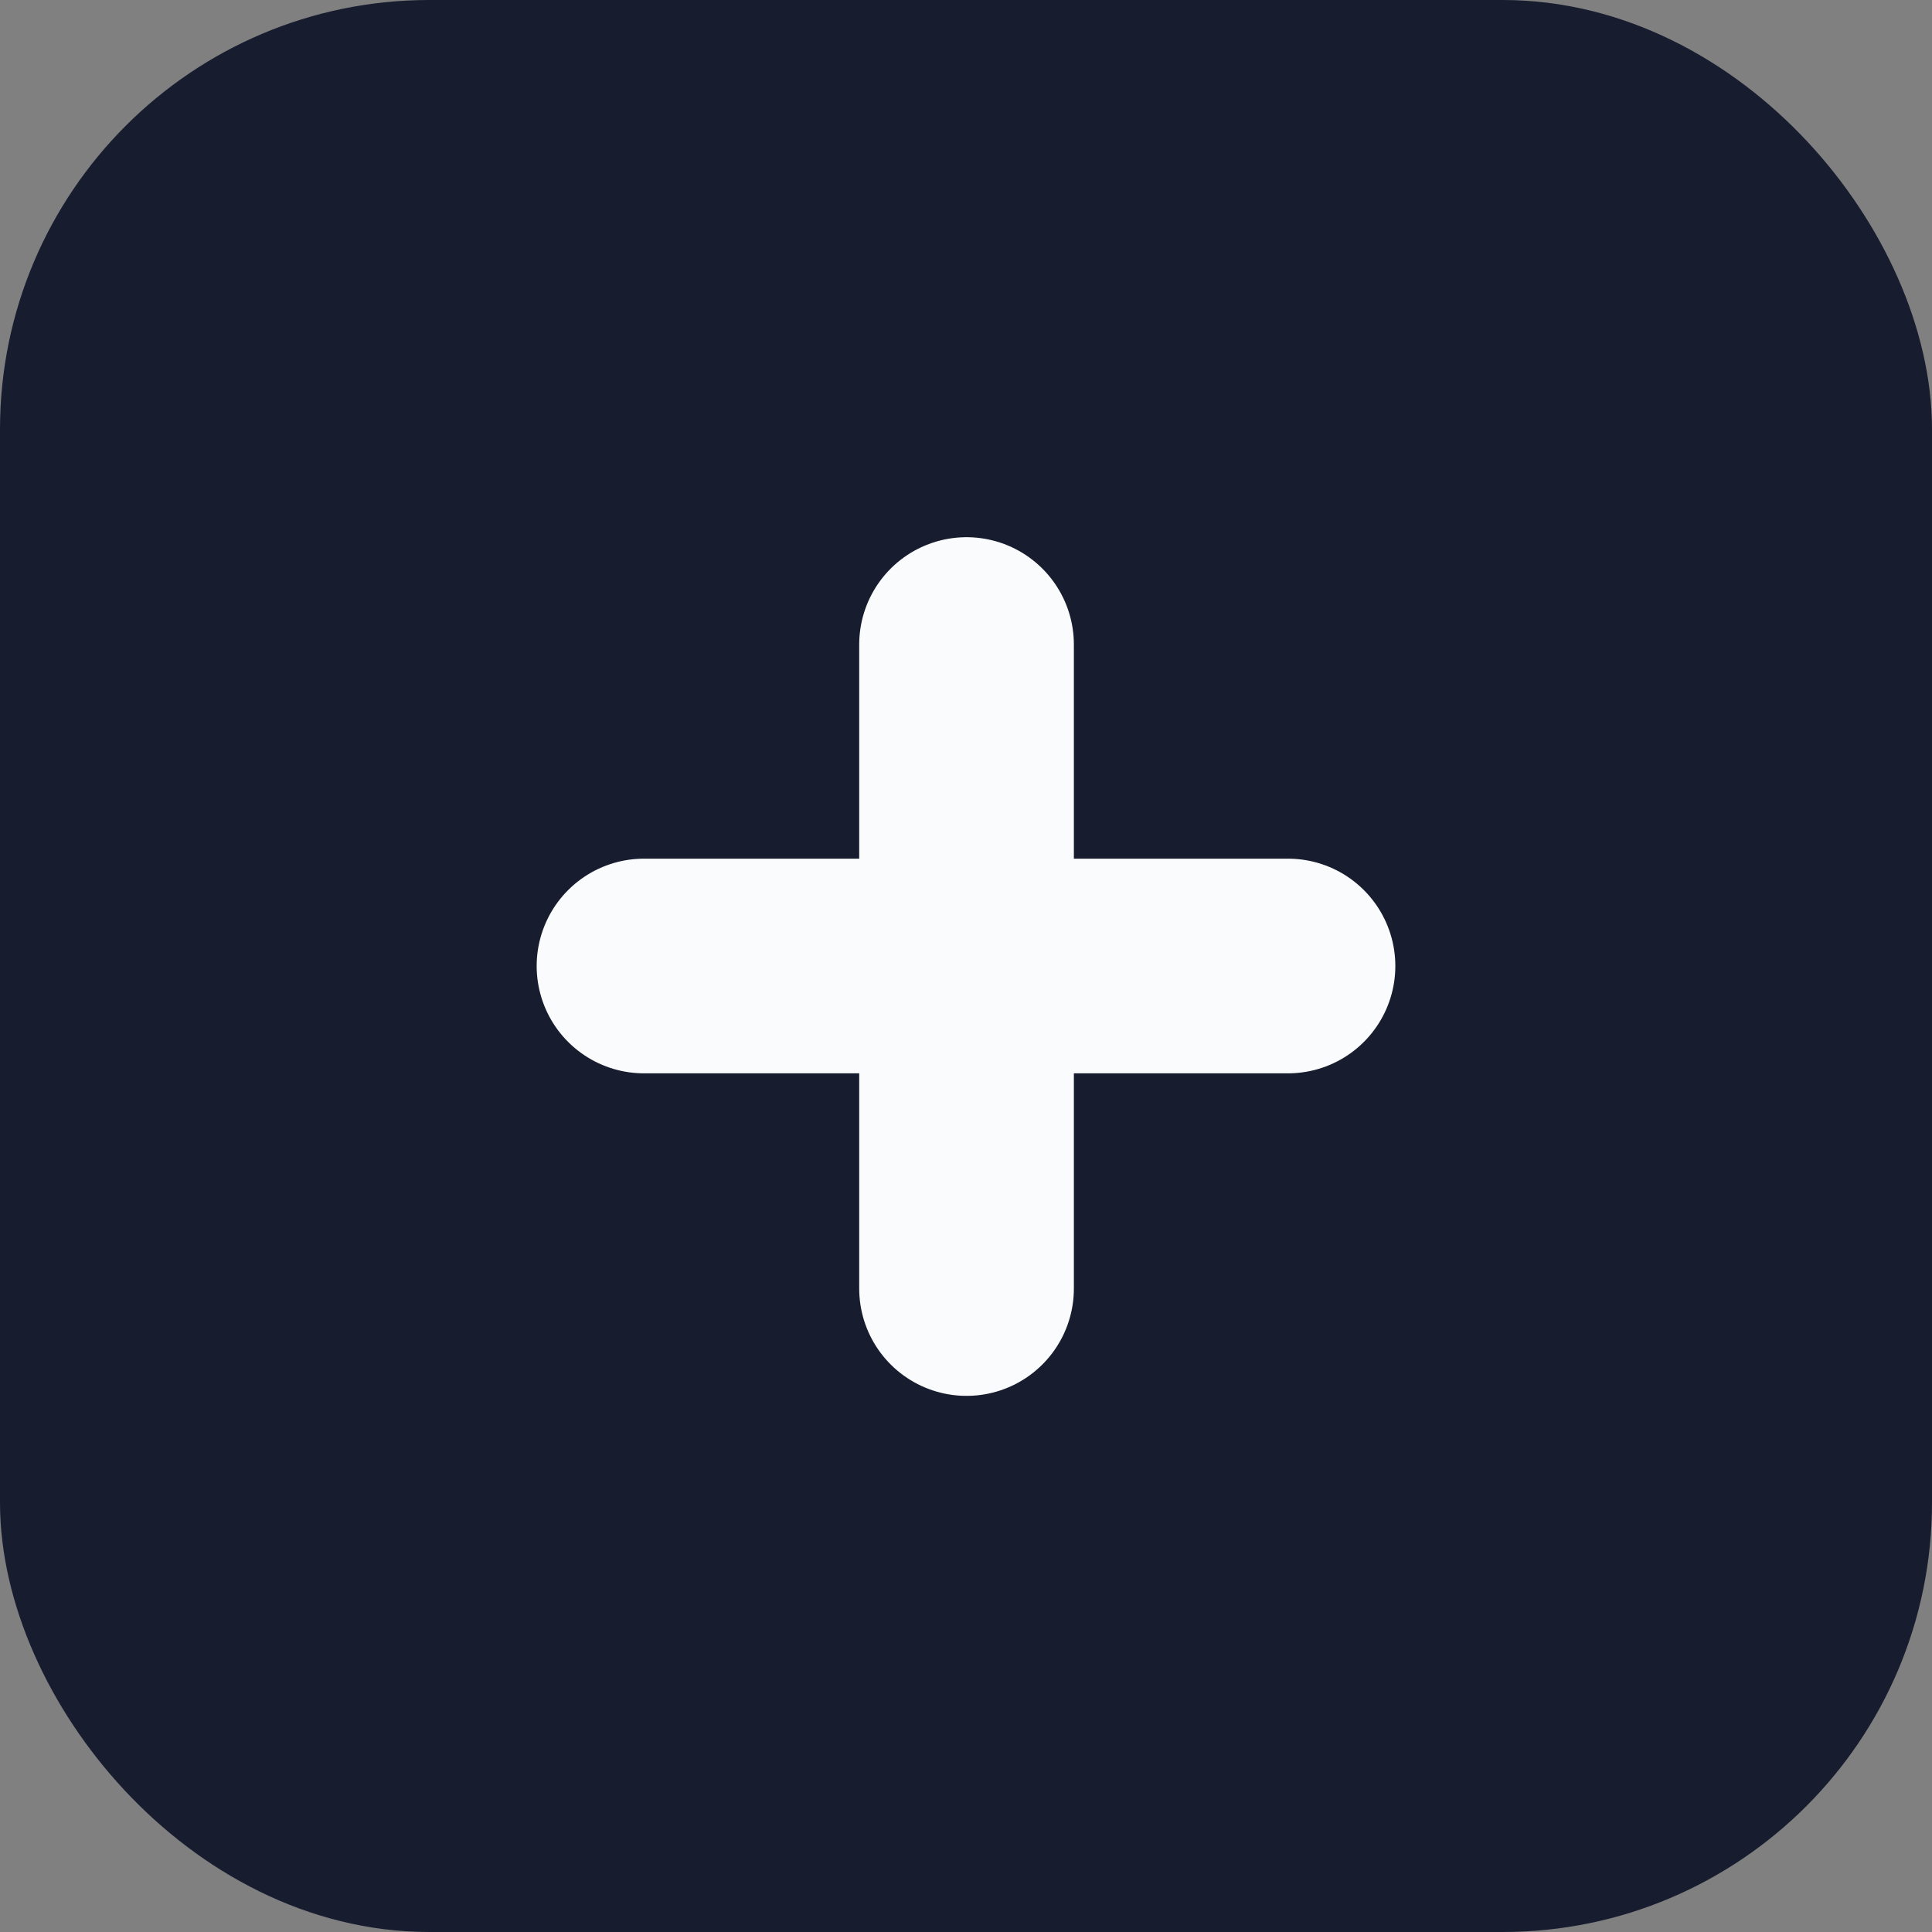 <svg width="18" height="18" viewBox="0 0 18 18" fill="none" xmlns="http://www.w3.org/2000/svg">
<rect x="0" y="0" width="18" height="18" fill="#808080" stroke="none"/>
<rect x="0.5" y="0.5" width="17" height="17" rx="3.5" fill="#171D2F"/>
<rect x="0.5" y="0.5" width="17" height="17" rx="3.5" stroke="#171D2F"/>
<path d="M6 9H12" stroke="#FAFBFC" stroke-width="2" stroke-linecap="round"/>
<path d="M9.005 6.005L9.005 12.005" stroke="#FAFBFC" stroke-width="2" stroke-linecap="round"/>
</svg>

